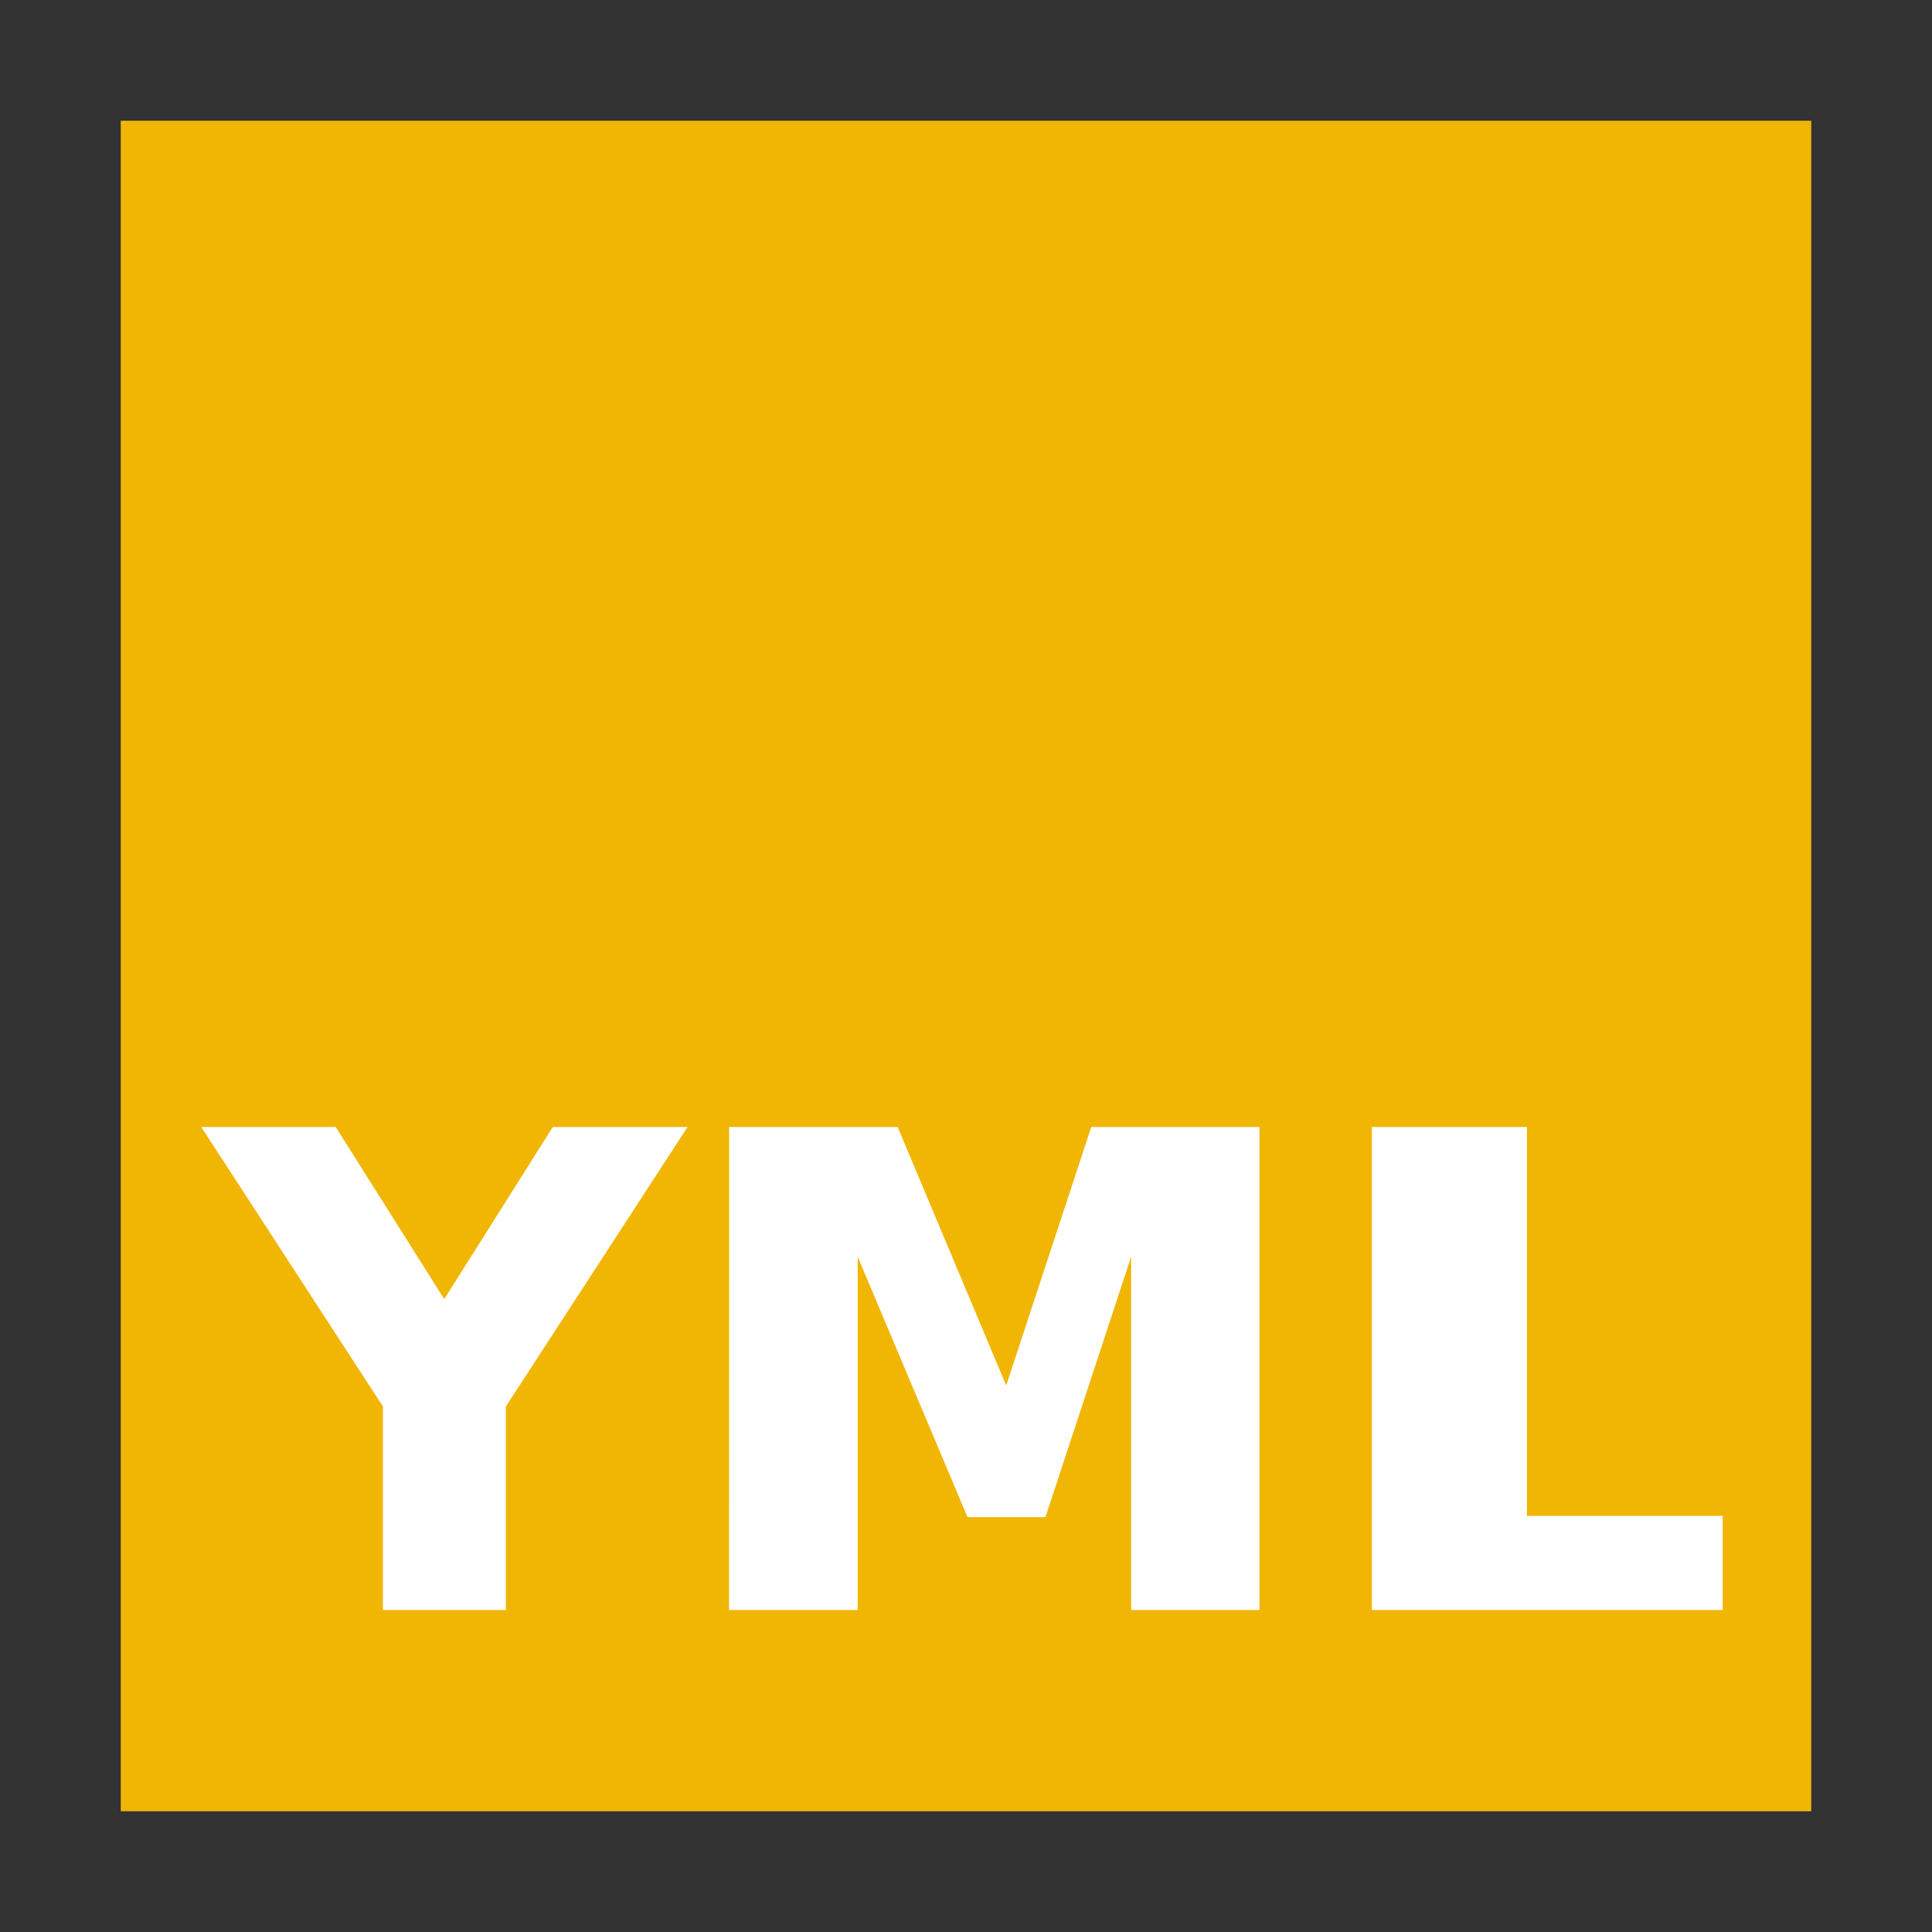 <svg width="48" version="1.1" xmlns="http://www.w3.org/2000/svg" height="48">
<rect width="100%" height="100%" fill="#333333" stroke="none"/>
<path style="fill:#f1b603" id="rect4090" d="M 3,3 V 45 H 45 V 3 Z"/>
<g style="line-height:1.25;word-spacing:0;fill:#fff;letter-spacing:0">
<path id="path828" d="m 5,28 h 3.34 l 2.697,4.276 2.697,-4.276 h 3.348 l -4.514,6.944 v 5.056 h -3.054 v -5.056 z "/>
<path id="path830" d="m 18.115,28 h 4.187 l 2.697,6.422 2.113,-6.422 h 4.179 v 12 h -3.188 v -8.777 l -2.129,6.47 h -1.936 l -2.729,-6.47 v 8.777 h -3.196 Z "/>
<path id="path832" d="m 34.083,28 h 3.854 v 9.661 H 42.8 V 40 h -8.717 z"/>
</g>
</svg>
